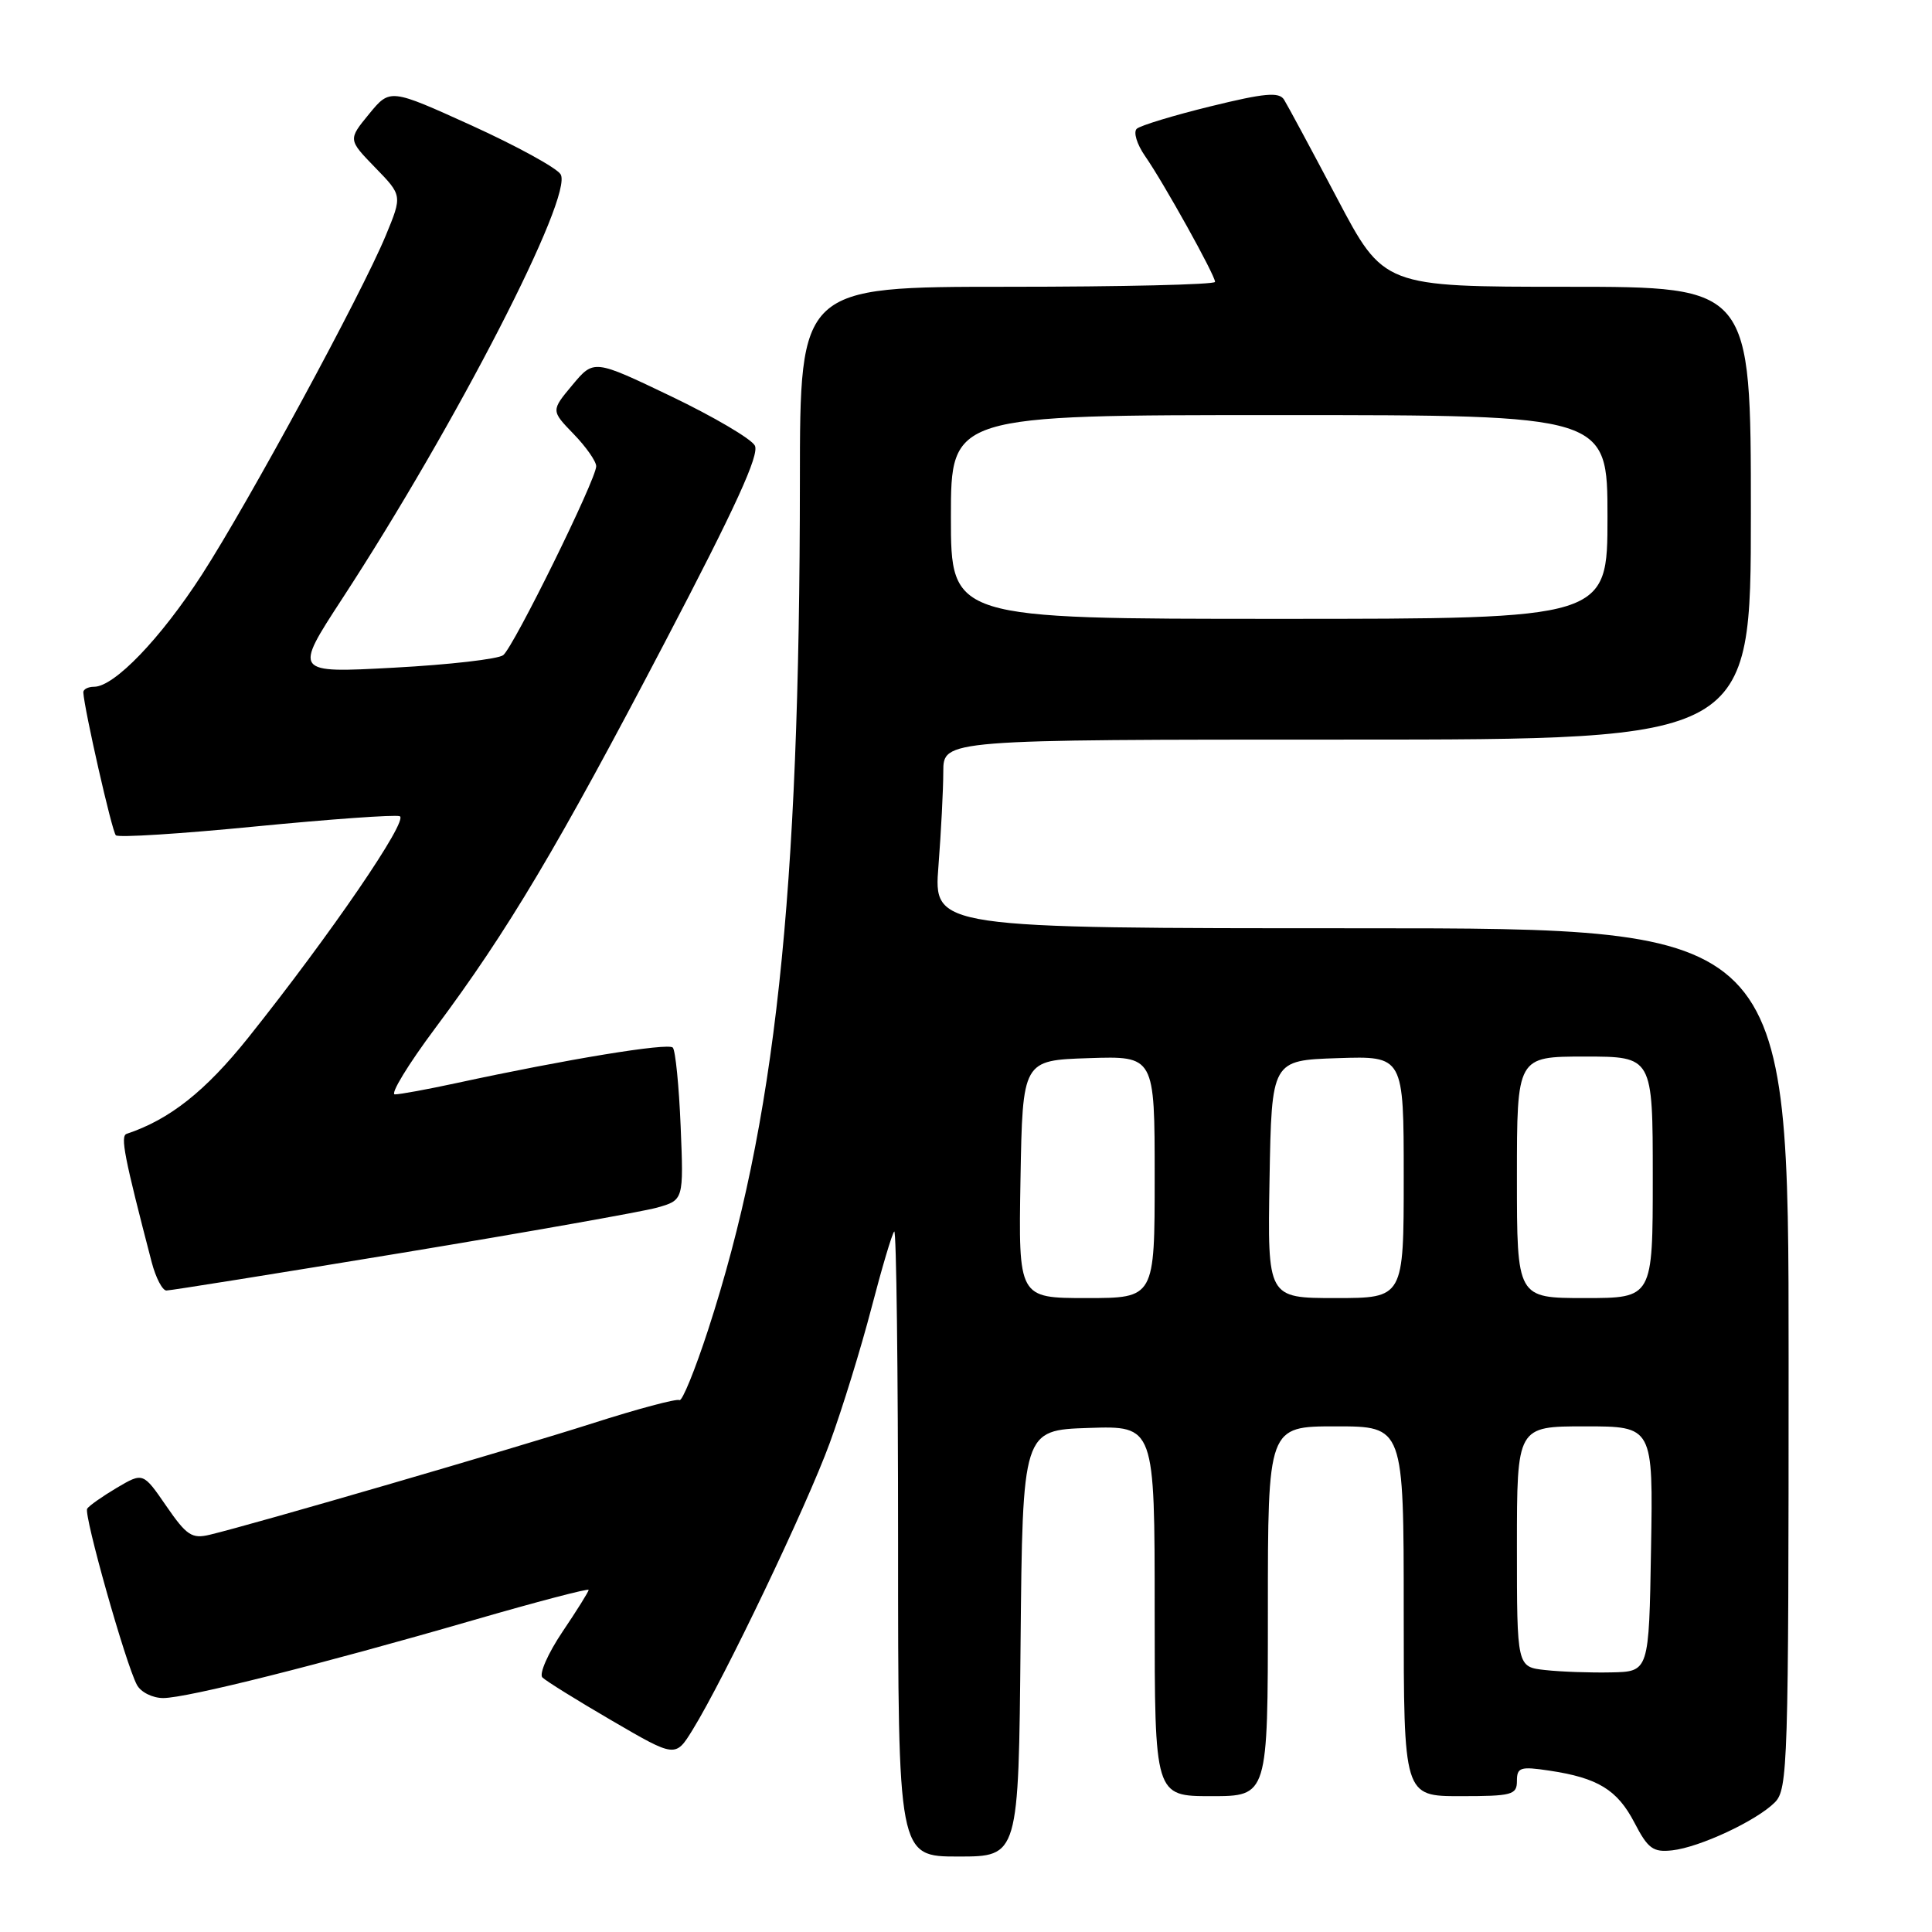 <?xml version="1.0" encoding="UTF-8" standalone="no"?>
<!DOCTYPE svg PUBLIC "-//W3C//DTD SVG 1.1//EN" "http://www.w3.org/Graphics/SVG/1.1/DTD/svg11.dtd" >
<svg xmlns="http://www.w3.org/2000/svg" xmlns:xlink="http://www.w3.org/1999/xlink" version="1.1" viewBox="0 0 256 256">
 <g >
 <path fill="currentColor"
d=" M 135.23 217.75 C 135.50 189.50 135.50 189.50 144.25 189.21 C 153.00 188.92 153.00 188.92 153.00 213.46 C 153.00 238.00 153.00 238.00 160.50 238.00 C 168.00 238.00 168.00 238.00 168.00 213.50 C 168.00 189.00 168.00 189.00 177.00 189.00 C 186.00 189.00 186.00 189.00 186.00 213.50 C 186.00 238.00 186.00 238.00 193.50 238.00 C 200.35 238.00 201.00 237.83 201.00 235.99 C 201.00 234.19 201.45 234.04 205.25 234.61 C 211.72 235.57 214.30 237.15 216.57 241.51 C 218.36 244.96 219.04 245.46 221.57 245.18 C 225.21 244.78 232.73 241.27 235.17 238.83 C 236.90 237.10 237.00 233.87 237.00 180.00 C 237.00 123.00 237.00 123.00 180.35 123.00 C 123.70 123.00 123.70 123.00 124.35 114.75 C 124.70 110.21 124.99 104.59 124.99 102.25 C 125.00 98.00 125.00 98.00 178.50 98.00 C 232.00 98.00 232.00 98.00 232.00 68.00 C 232.00 38.00 232.00 38.00 207.67 38.00 C 183.35 38.00 183.35 38.00 177.16 26.25 C 173.75 19.79 170.59 13.92 170.14 13.20 C 169.48 12.16 167.57 12.33 160.41 14.09 C 155.51 15.29 151.11 16.63 150.63 17.06 C 150.15 17.49 150.64 19.11 151.72 20.67 C 154.17 24.18 161.00 36.46 161.00 37.35 C 161.00 37.71 148.62 38.00 133.50 38.00 C 106.00 38.00 106.00 38.00 105.99 63.75 C 105.97 118.90 102.74 148.81 93.83 176.21 C 92.09 181.55 90.38 185.74 90.03 185.52 C 89.67 185.30 84.46 186.69 78.44 188.62 C 68.09 191.93 33.61 201.97 27.80 203.36 C 25.43 203.93 24.73 203.47 22.03 199.55 C 18.96 195.09 18.96 195.09 15.48 197.14 C 13.56 198.28 11.80 199.52 11.55 199.91 C 11.07 200.69 16.64 220.45 18.14 223.25 C 18.65 224.22 20.21 225.00 21.63 225.00 C 24.75 225.00 42.32 220.59 62.75 214.67 C 71.14 212.24 78.00 210.44 78.00 210.67 C 78.00 210.89 76.43 213.41 74.51 216.25 C 72.60 219.10 71.41 221.81 71.87 222.27 C 72.34 222.74 76.49 225.32 81.11 228.01 C 89.50 232.90 89.50 232.90 91.78 229.20 C 95.98 222.39 106.88 199.59 109.94 191.22 C 111.61 186.67 114.09 178.62 115.47 173.32 C 116.85 168.03 118.20 163.46 118.49 163.18 C 118.77 162.90 119.00 181.42 119.00 204.33 C 119.00 246.00 119.00 246.00 126.98 246.00 C 134.97 246.00 134.97 246.00 135.23 217.75 Z  M 53.26 166.01 C 69.89 163.26 85.10 160.56 87.05 160.02 C 90.59 159.02 90.59 159.02 90.19 149.26 C 89.97 143.89 89.50 139.19 89.15 138.81 C 88.52 138.15 75.05 140.36 60.50 143.51 C 56.65 144.34 52.97 145.02 52.32 145.01 C 51.67 145.01 54.07 141.06 57.66 136.25 C 67.31 123.31 73.90 112.24 88.11 85.08 C 97.45 67.24 100.66 60.23 100.02 59.04 C 99.55 58.15 94.55 55.21 88.92 52.51 C 78.69 47.61 78.69 47.61 75.85 51.01 C 73.01 54.41 73.01 54.41 76.00 57.50 C 77.65 59.20 79.00 61.13 79.00 61.78 C 79.00 63.51 68.08 85.69 66.68 86.81 C 66.03 87.33 59.52 88.08 52.21 88.47 C 38.92 89.19 38.92 89.19 45.34 79.34 C 60.47 56.15 76.04 25.88 74.28 23.09 C 73.75 22.24 68.45 19.34 62.50 16.63 C 51.68 11.72 51.68 11.72 48.90 15.11 C 46.12 18.50 46.12 18.50 49.71 22.20 C 53.31 25.90 53.31 25.90 51.12 31.20 C 47.89 38.99 32.97 66.51 26.75 76.15 C 21.28 84.61 15.14 91.00 12.47 91.00 C 11.66 91.00 11.02 91.34 11.04 91.75 C 11.16 93.97 14.84 110.18 15.35 110.68 C 15.67 111.01 24.00 110.48 33.85 109.51 C 43.71 108.55 52.30 107.93 52.96 108.15 C 54.23 108.58 43.75 123.89 32.89 137.50 C 27.22 144.59 22.49 148.34 16.78 150.24 C 15.92 150.53 16.46 153.28 20.10 167.25 C 20.64 169.31 21.52 171.00 22.05 171.00 C 22.59 171.00 36.64 168.75 53.26 166.01 Z  M 204.75 221.29 C 201.00 220.88 201.00 220.88 201.00 204.94 C 201.00 189.00 201.00 189.00 210.02 189.00 C 219.05 189.00 219.05 189.00 218.77 205.25 C 218.50 221.50 218.50 221.50 213.50 221.60 C 210.75 221.66 206.81 221.52 204.75 221.29 Z  M 135.22 156.25 C 135.50 140.50 135.50 140.50 144.25 140.21 C 153.00 139.92 153.00 139.92 153.00 155.96 C 153.00 172.00 153.00 172.00 143.97 172.00 C 134.95 172.00 134.95 172.00 135.22 156.25 Z  M 168.22 156.25 C 168.50 140.50 168.50 140.50 177.25 140.21 C 186.00 139.92 186.00 139.92 186.00 155.96 C 186.00 172.00 186.00 172.00 176.97 172.00 C 167.95 172.00 167.95 172.00 168.22 156.25 Z  M 201.00 156.00 C 201.00 140.00 201.00 140.00 210.00 140.00 C 219.00 140.00 219.00 140.00 219.00 156.00 C 219.00 172.00 219.00 172.00 210.00 172.00 C 201.00 172.00 201.00 172.00 201.00 156.00 Z  M 126.00 68.50 C 126.00 55.00 126.00 55.00 169.50 55.00 C 213.00 55.00 213.00 55.00 213.00 68.50 C 213.00 82.00 213.00 82.00 169.50 82.00 C 126.00 82.00 126.00 82.00 126.00 68.50 Z "/>
</g>
</svg>